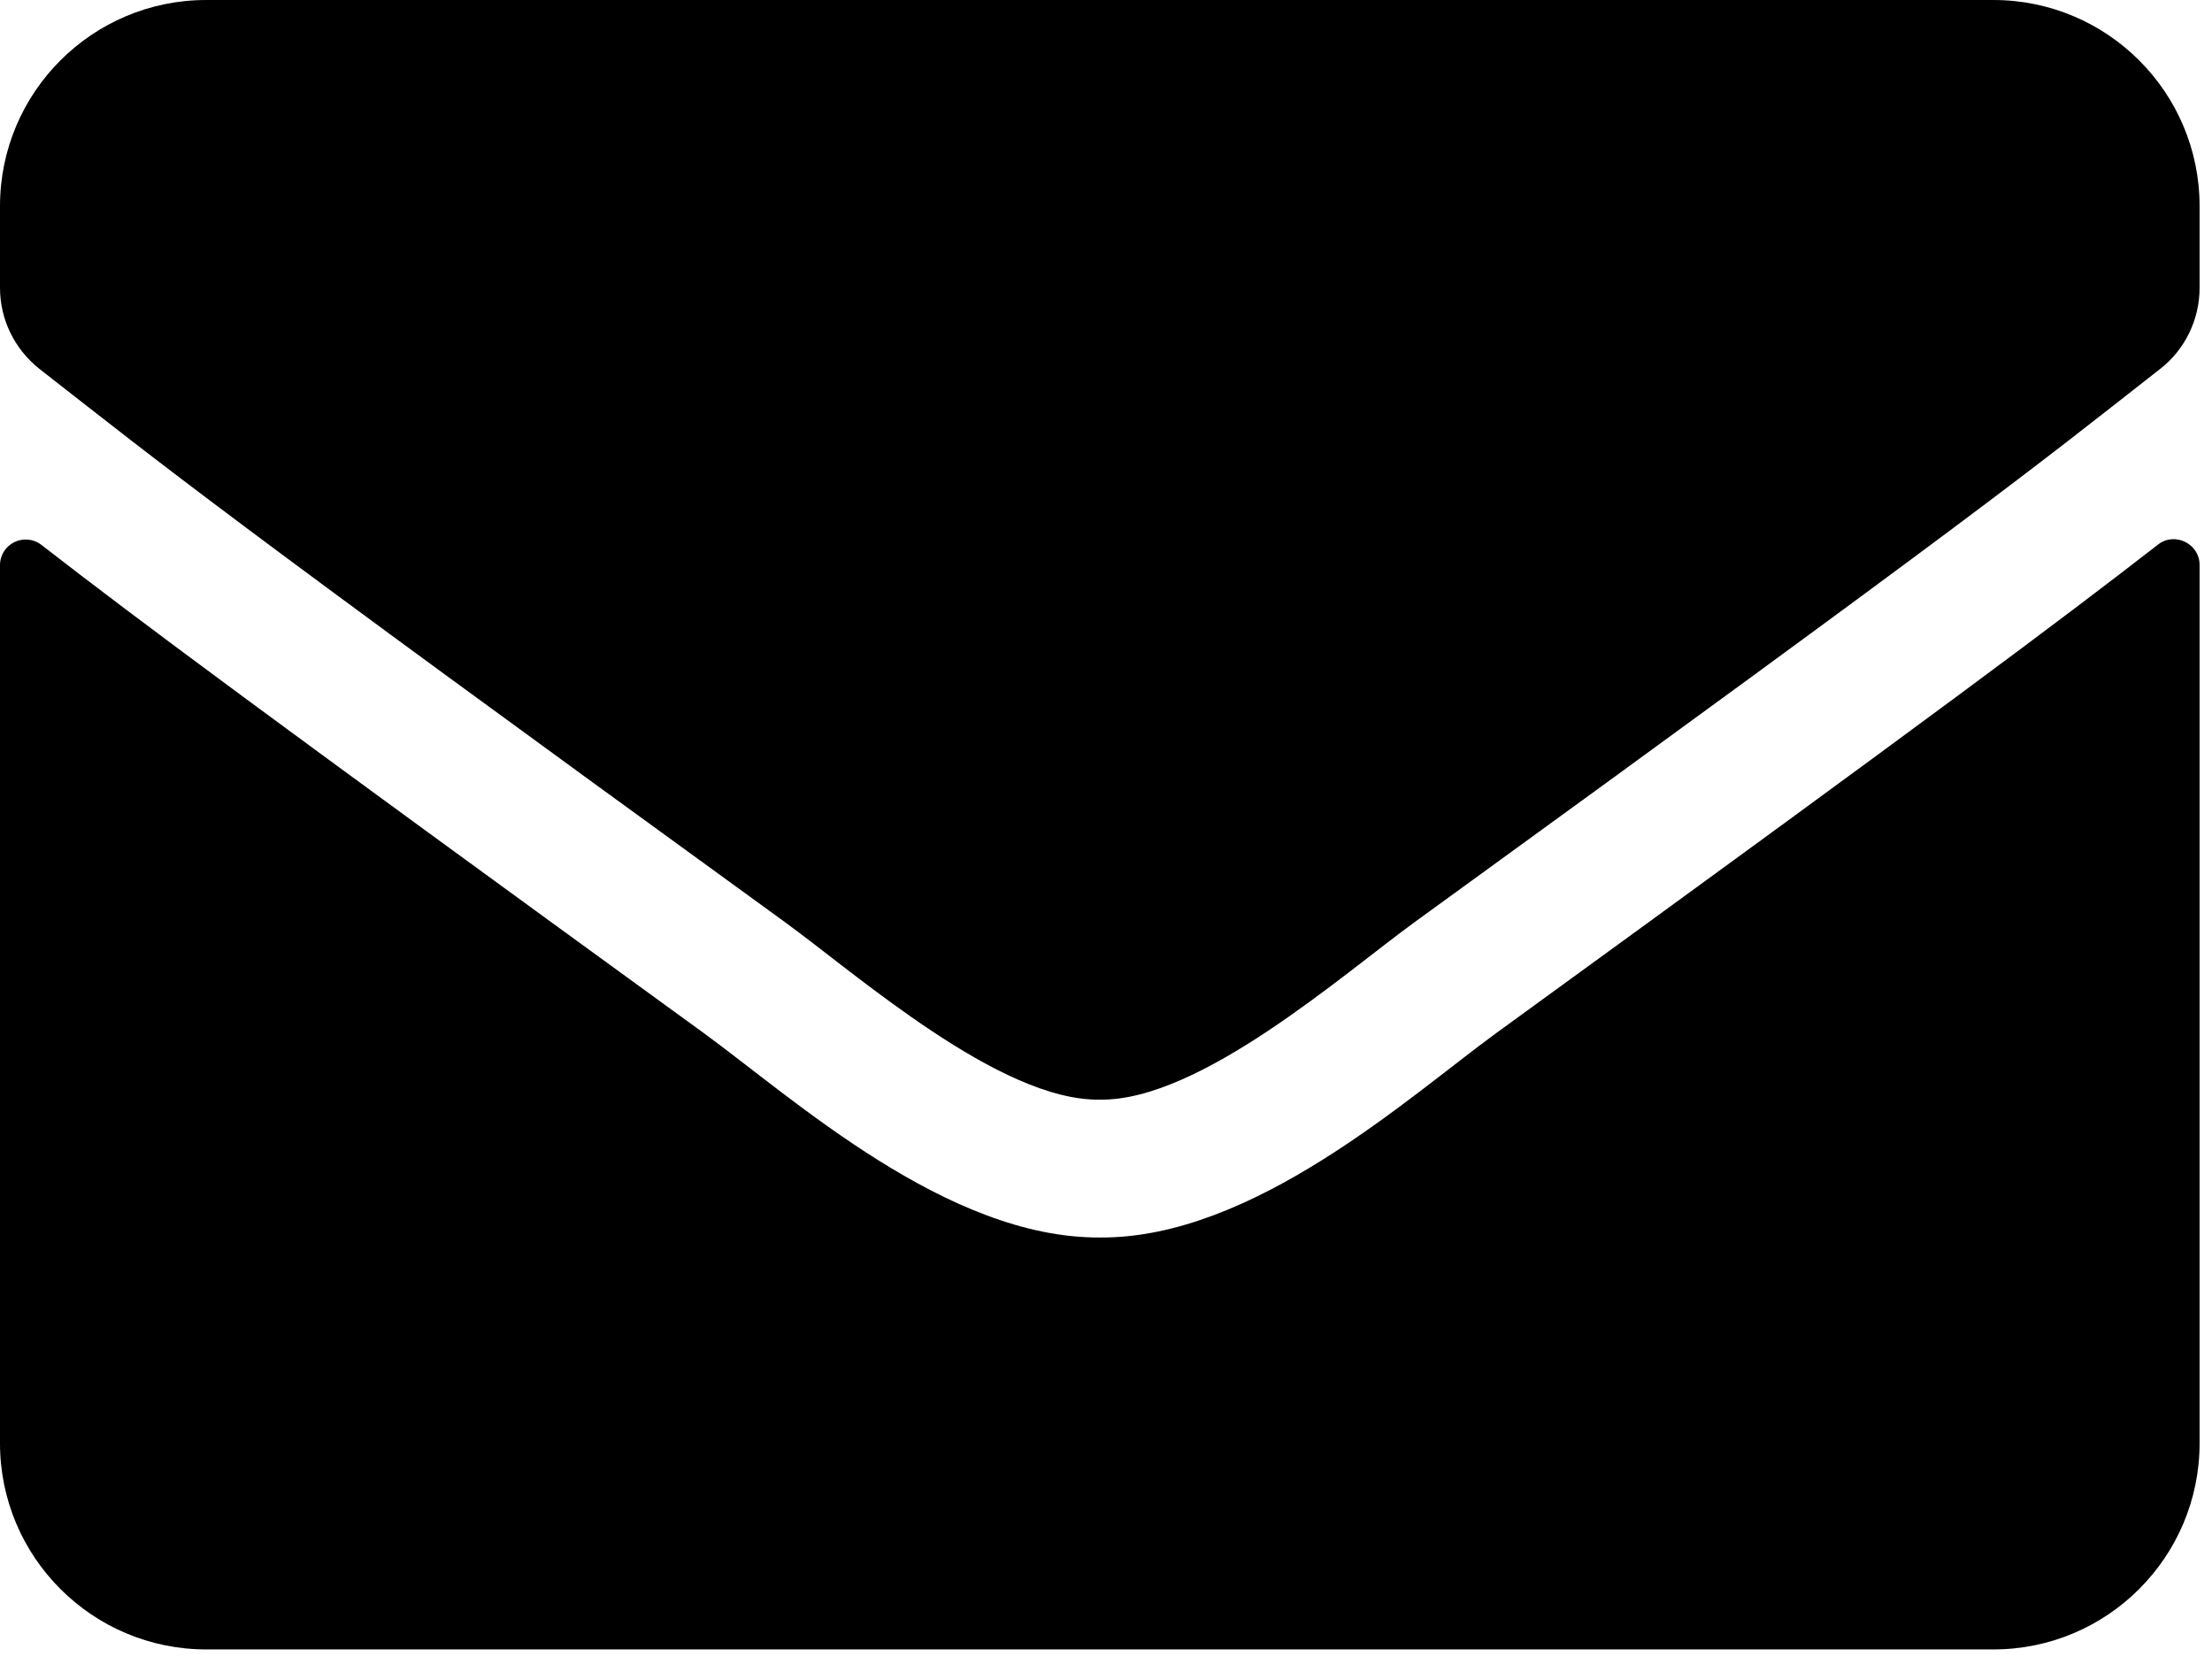 <svg width="82" height="62" viewBox="0 0 82 62" fill="none" xmlns="http://www.w3.org/2000/svg">
<path d="M79.995 20.194C80.616 19.7 81.54 20.162 81.54 20.942V53.511C81.54 57.731 78.116 61.155 73.896 61.155H7.644C3.424 61.155 0 57.731 0 53.511V20.958C0 20.162 0.908 19.716 1.545 20.21C5.112 22.981 9.842 26.5 26.086 38.301C29.447 40.754 35.116 45.914 40.77 45.882C46.456 45.93 52.237 40.658 55.469 38.301C71.714 26.5 76.428 22.965 79.995 20.194ZM40.77 40.77C44.465 40.834 49.784 36.12 52.459 34.177C73.593 18.84 75.201 17.502 80.075 13.68C80.999 12.964 81.54 11.849 81.54 10.67V7.644C81.54 3.424 78.116 0 73.896 0H7.644C3.424 0 0 3.424 0 7.644V10.67C0 11.849 0.541 12.948 1.465 13.68C6.338 17.486 7.947 18.84 29.081 34.177C31.756 36.12 37.075 40.834 40.77 40.77Z" fill="black"/>
</svg>

